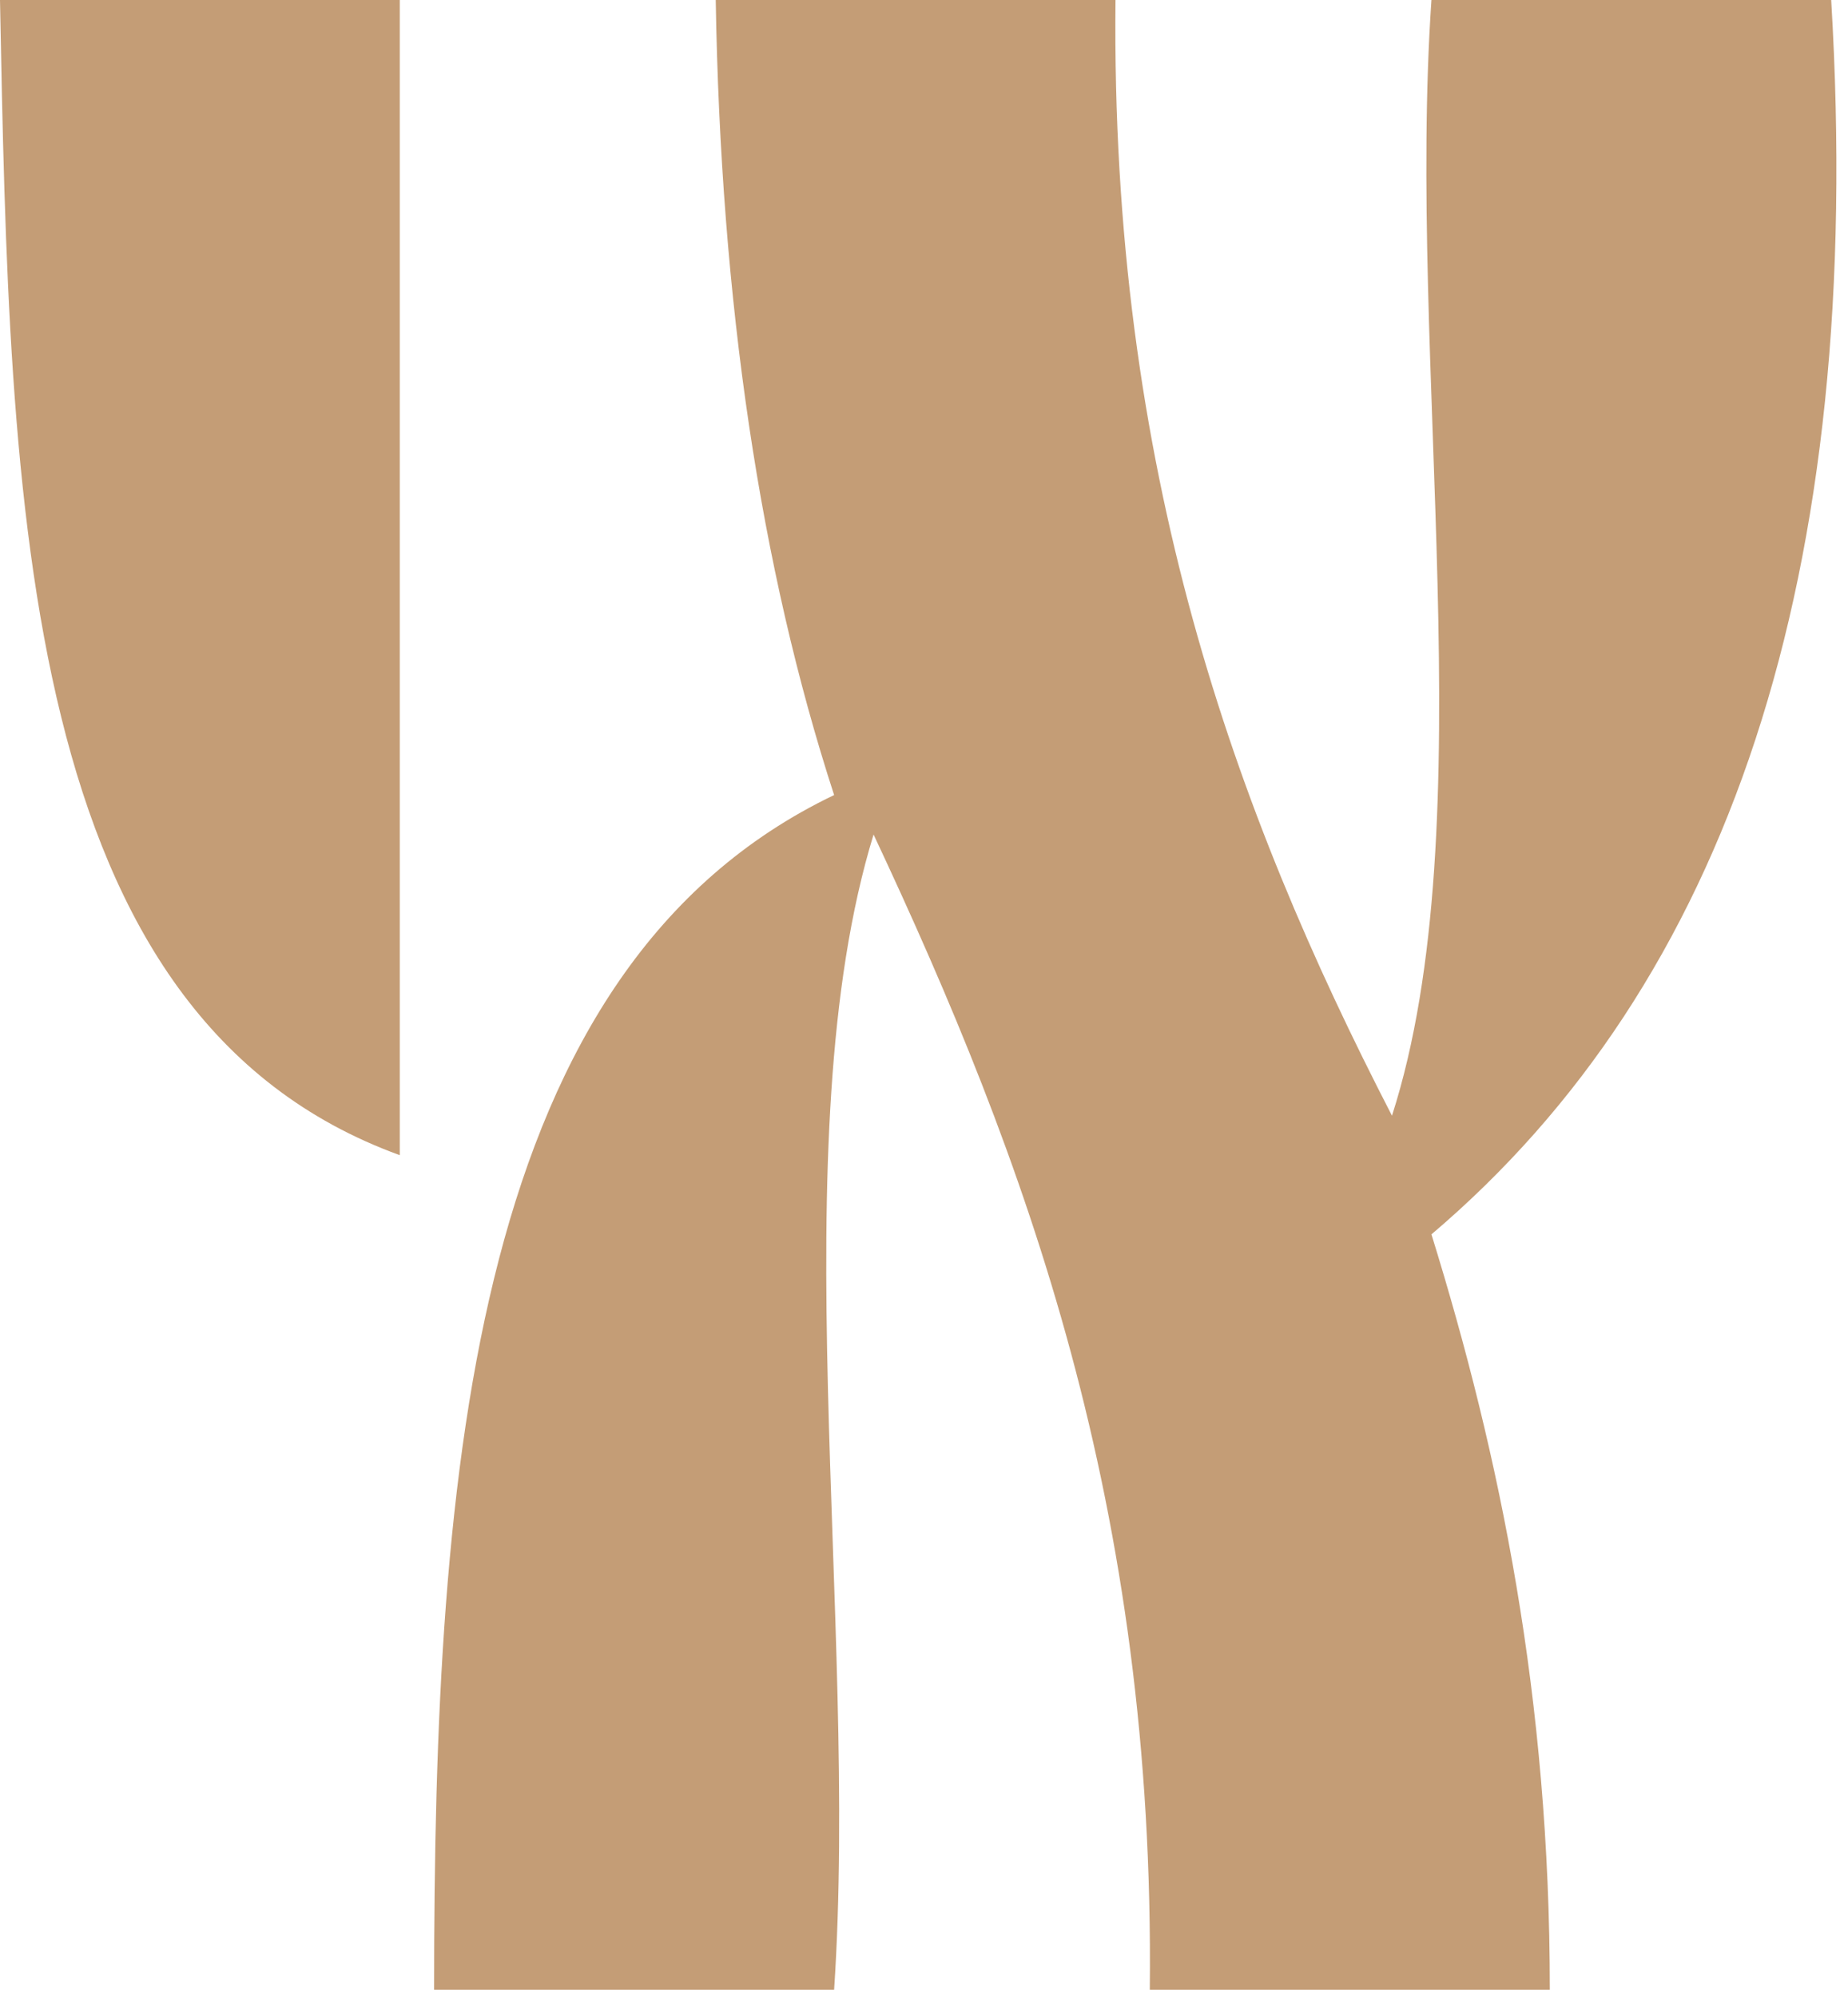 <svg width="149" height="161" viewBox="0 0 149 161" fill="none" xmlns="http://www.w3.org/2000/svg">
<path d="M32.232 93.119V0H0C0.79 40.986 1.601 81.994 32.232 93.119Z" fill="#C49D76"/>
<path d="M147.646 0H115.414C113.417 29.05 119.78 66.46 112.232 89.938C99.506 65.275 89.545 37.805 89.94 0H57.708C58.103 24.267 61.285 45.748 67.253 64.09C38.203 78.001 35 117.803 35 160.39H67.253C69.249 130.529 62.865 91.955 70.434 67.271C82.766 93.535 93.122 121.4 92.706 160.39H124.958C124.958 136.913 120.966 117.407 115.414 99.503C139.307 79.228 150.432 46.559 147.646 0.021V0Z" fill="#C49D76"/>
</svg>
